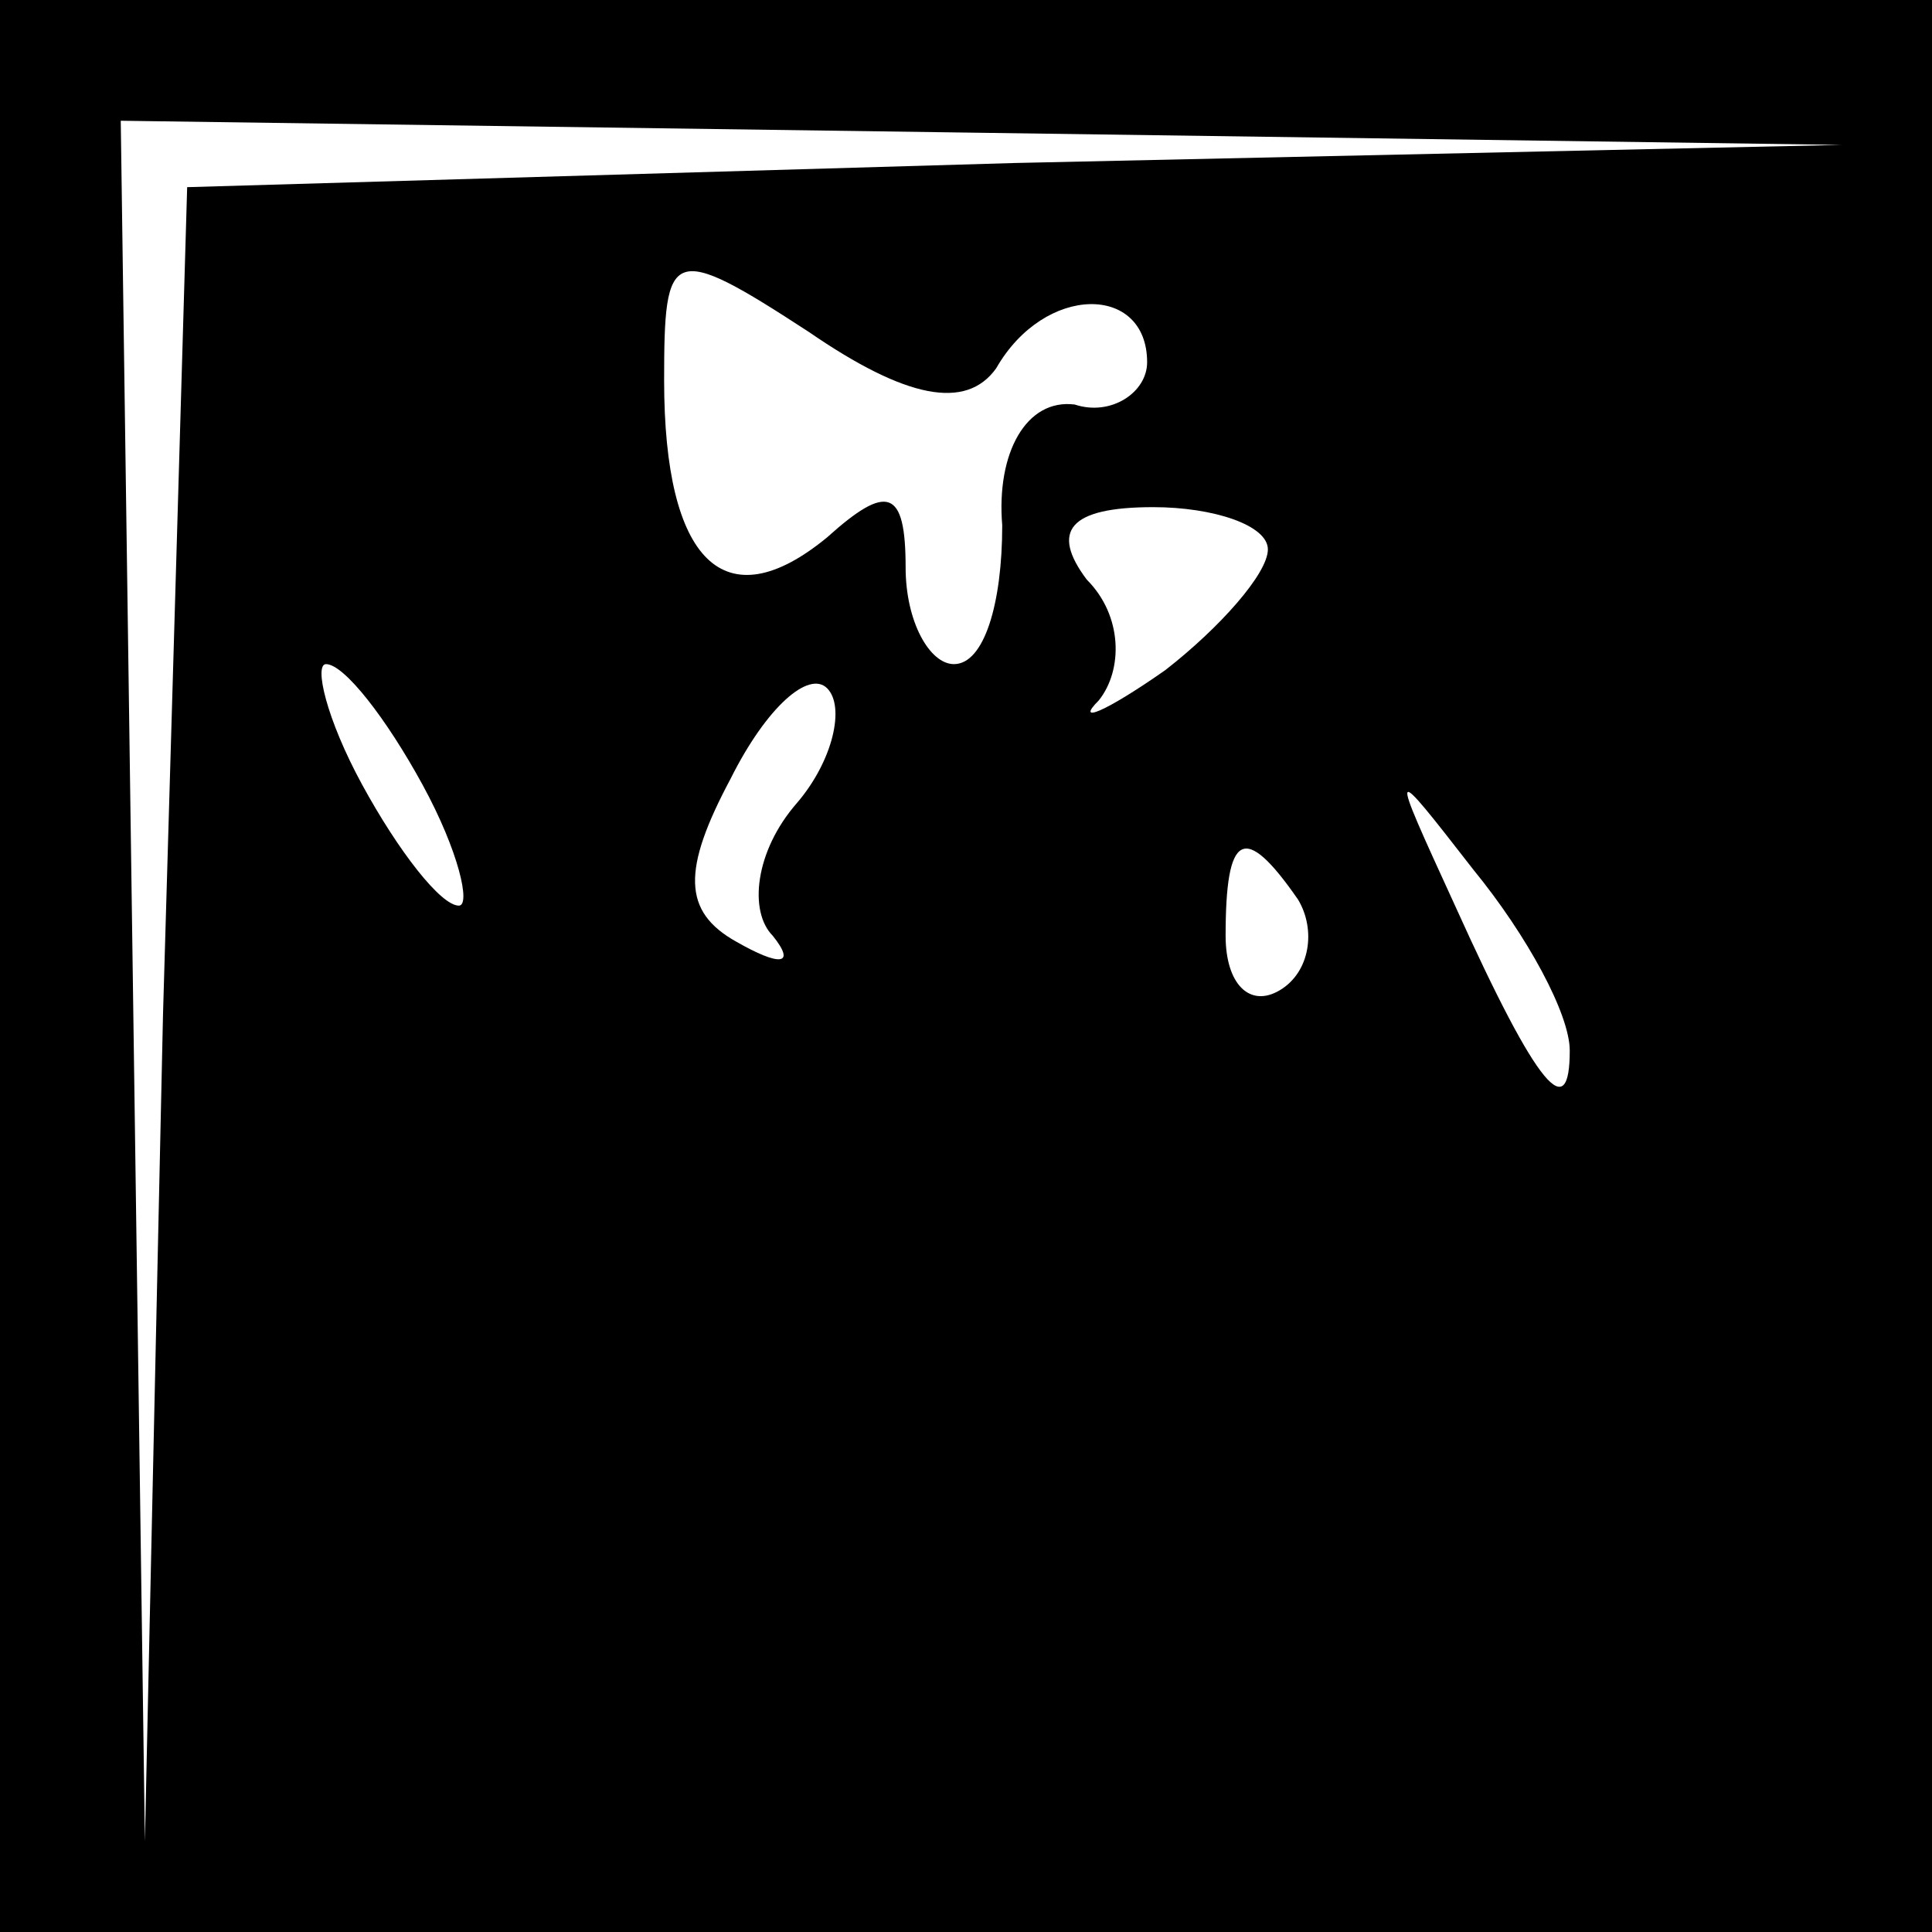 <?xml version="1.0" standalone="no"?>
<!DOCTYPE svg PUBLIC "-//W3C//DTD SVG 20010904//EN"
 "http://www.w3.org/TR/2001/REC-SVG-20010904/DTD/svg10.dtd">
<svg version="1.0" xmlns="http://www.w3.org/2000/svg"
 width="32pt" height="32pt" viewBox="0 0 32 32"
 preserveAspectRatio="xMidYMid meet">
<rect x="0" y="0" width="32" height="32" fill="#808080" stroke="none"/>
<g transform="translate(0,32) scale(0.1,-0.1)"
fill="#000000" stroke="none">
<path fill="#000000" stroke="none" d="M0 160 l0 -160 160 0 160 0 0 160 0
160 -160 0 -160 0 0 -160z"/>
<path fill="#ffffff" stroke="none" d="M168 293 l-137 -4 -4 -137 -3 -137 -2
143 -2 142 143 -2 142 -2 -137 -3z"/>
<path fill="#ffffff" stroke="none" d="M165 259 c8 14 25 14 25 1 0 -5 -6 -9
-12 -7 -8 1 -13 -8 -12 -20 0 -13 -3 -23 -8 -23 -4 0 -8 7 -8 16 0 13 -3 14
-13 5 -17 -14 -27 -4 -27 26 0 22 1 23 24 8 16 -11 26 -13 31 -6z"/>
<path fill="#ffffff" stroke="none" d="M210 229 c0 -4 -8 -13 -17 -20 -10 -7
-15 -9 -11 -5 4 5 4 14 -2 20 -6 8 -3 12 11 12 10 0 19 -3 19 -7z"/>
<path fill="#ffffff" stroke="none" d="M70 190 c6 -11 8 -20 6 -20 -3 0 -10 9
-16 20 -6 11 -8 20 -6 20 3 0 10 -9 16 -20z"/>
<path fill="#ffffff" stroke="none" d="M132 187 c-7 -8 -8 -18 -4 -22 4 -5 1
-5 -6 -1 -9 5 -9 12 -1 27 6 12 13 18 16 15 3 -3 1 -12 -5 -19z"/>
<path fill="#ffffff" stroke="none" d="M260 146 c0 -12 -5 -7 -19 24 -11 24
-11 24 3 6 9 -11 16 -24 16 -30z"/>
<path fill="#ffffff" stroke="none" d="M215 171 c3 -5 2 -12 -3 -15 -5 -3 -9
1 -9 9 0 17 3 19 12 6z"/>
</g>
</svg>

